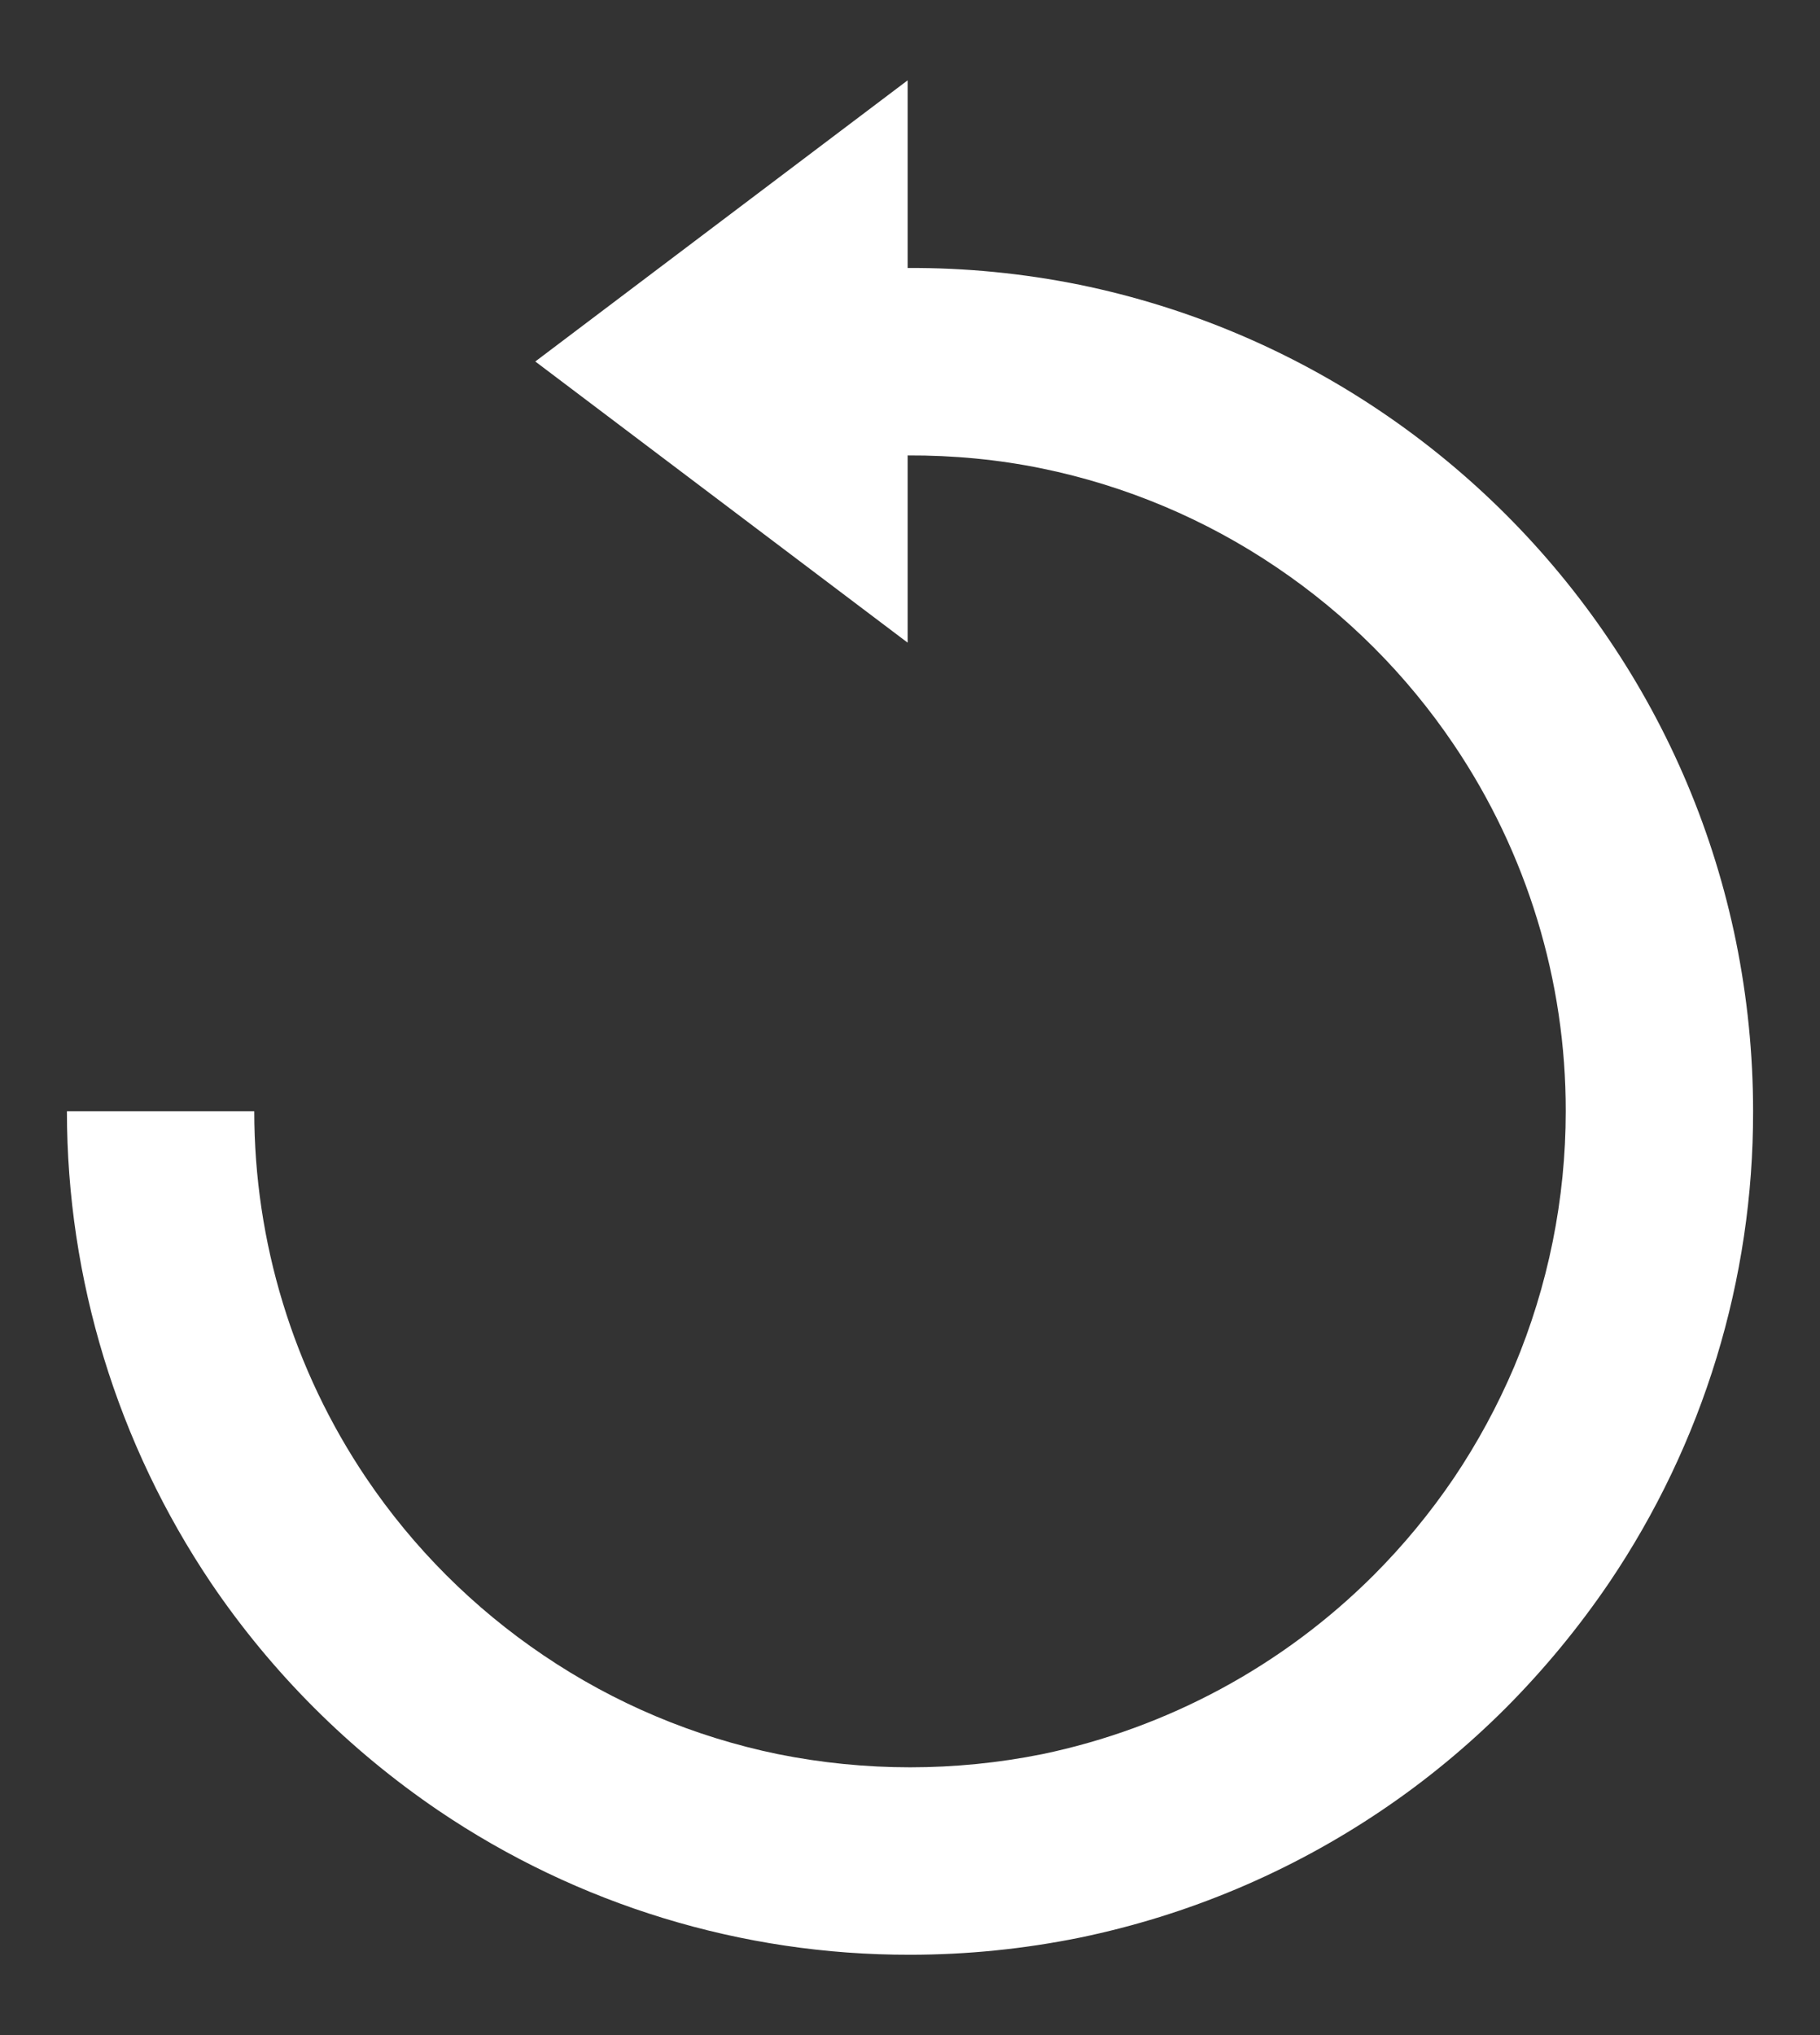 <svg width="17" height="19" viewBox="0 0 17 19" fill="none" xmlns="http://www.w3.org/2000/svg">
<rect x="0" y="0" width="17" height="19" fill="#333333" stroke="none"/>
<path d="M16.215 8.788C16.009 7.78 15.606 6.823 15.029 5.971C14.463 5.133 13.741 4.411 12.903 3.845C12.051 3.269 11.094 2.866 10.086 2.659C9.557 2.552 9.018 2.499 8.478 2.502V0.75L5 3.375L8.478 6V4.252C8.902 4.25 9.325 4.29 9.734 4.374C10.517 4.535 11.261 4.848 11.923 5.296C12.576 5.736 13.138 6.298 13.579 6.951C14.262 7.962 14.627 9.155 14.625 10.375C14.625 11.194 14.461 12.005 14.144 12.759C13.989 13.123 13.801 13.471 13.58 13.799C13.359 14.125 13.108 14.429 12.829 14.708C11.982 15.553 10.907 16.133 9.736 16.377C8.921 16.541 8.081 16.541 7.266 16.377C6.483 16.216 5.739 15.903 5.076 15.454C4.424 15.014 3.862 14.453 3.422 13.801C2.739 12.789 2.375 11.596 2.375 10.375H0.625C0.626 11.944 1.095 13.478 1.972 14.78C2.538 15.616 3.26 16.337 4.096 16.904C5.396 17.784 6.93 18.253 8.5 18.25C9.033 18.25 9.565 18.196 10.087 18.09C11.094 17.882 12.051 17.479 12.903 16.904C13.322 16.622 13.711 16.3 14.068 15.943C14.424 15.585 14.746 15.195 15.03 14.777C15.909 13.478 16.378 11.944 16.375 10.375C16.375 9.842 16.321 9.31 16.215 8.788Z" fill="white"/>
</svg>
